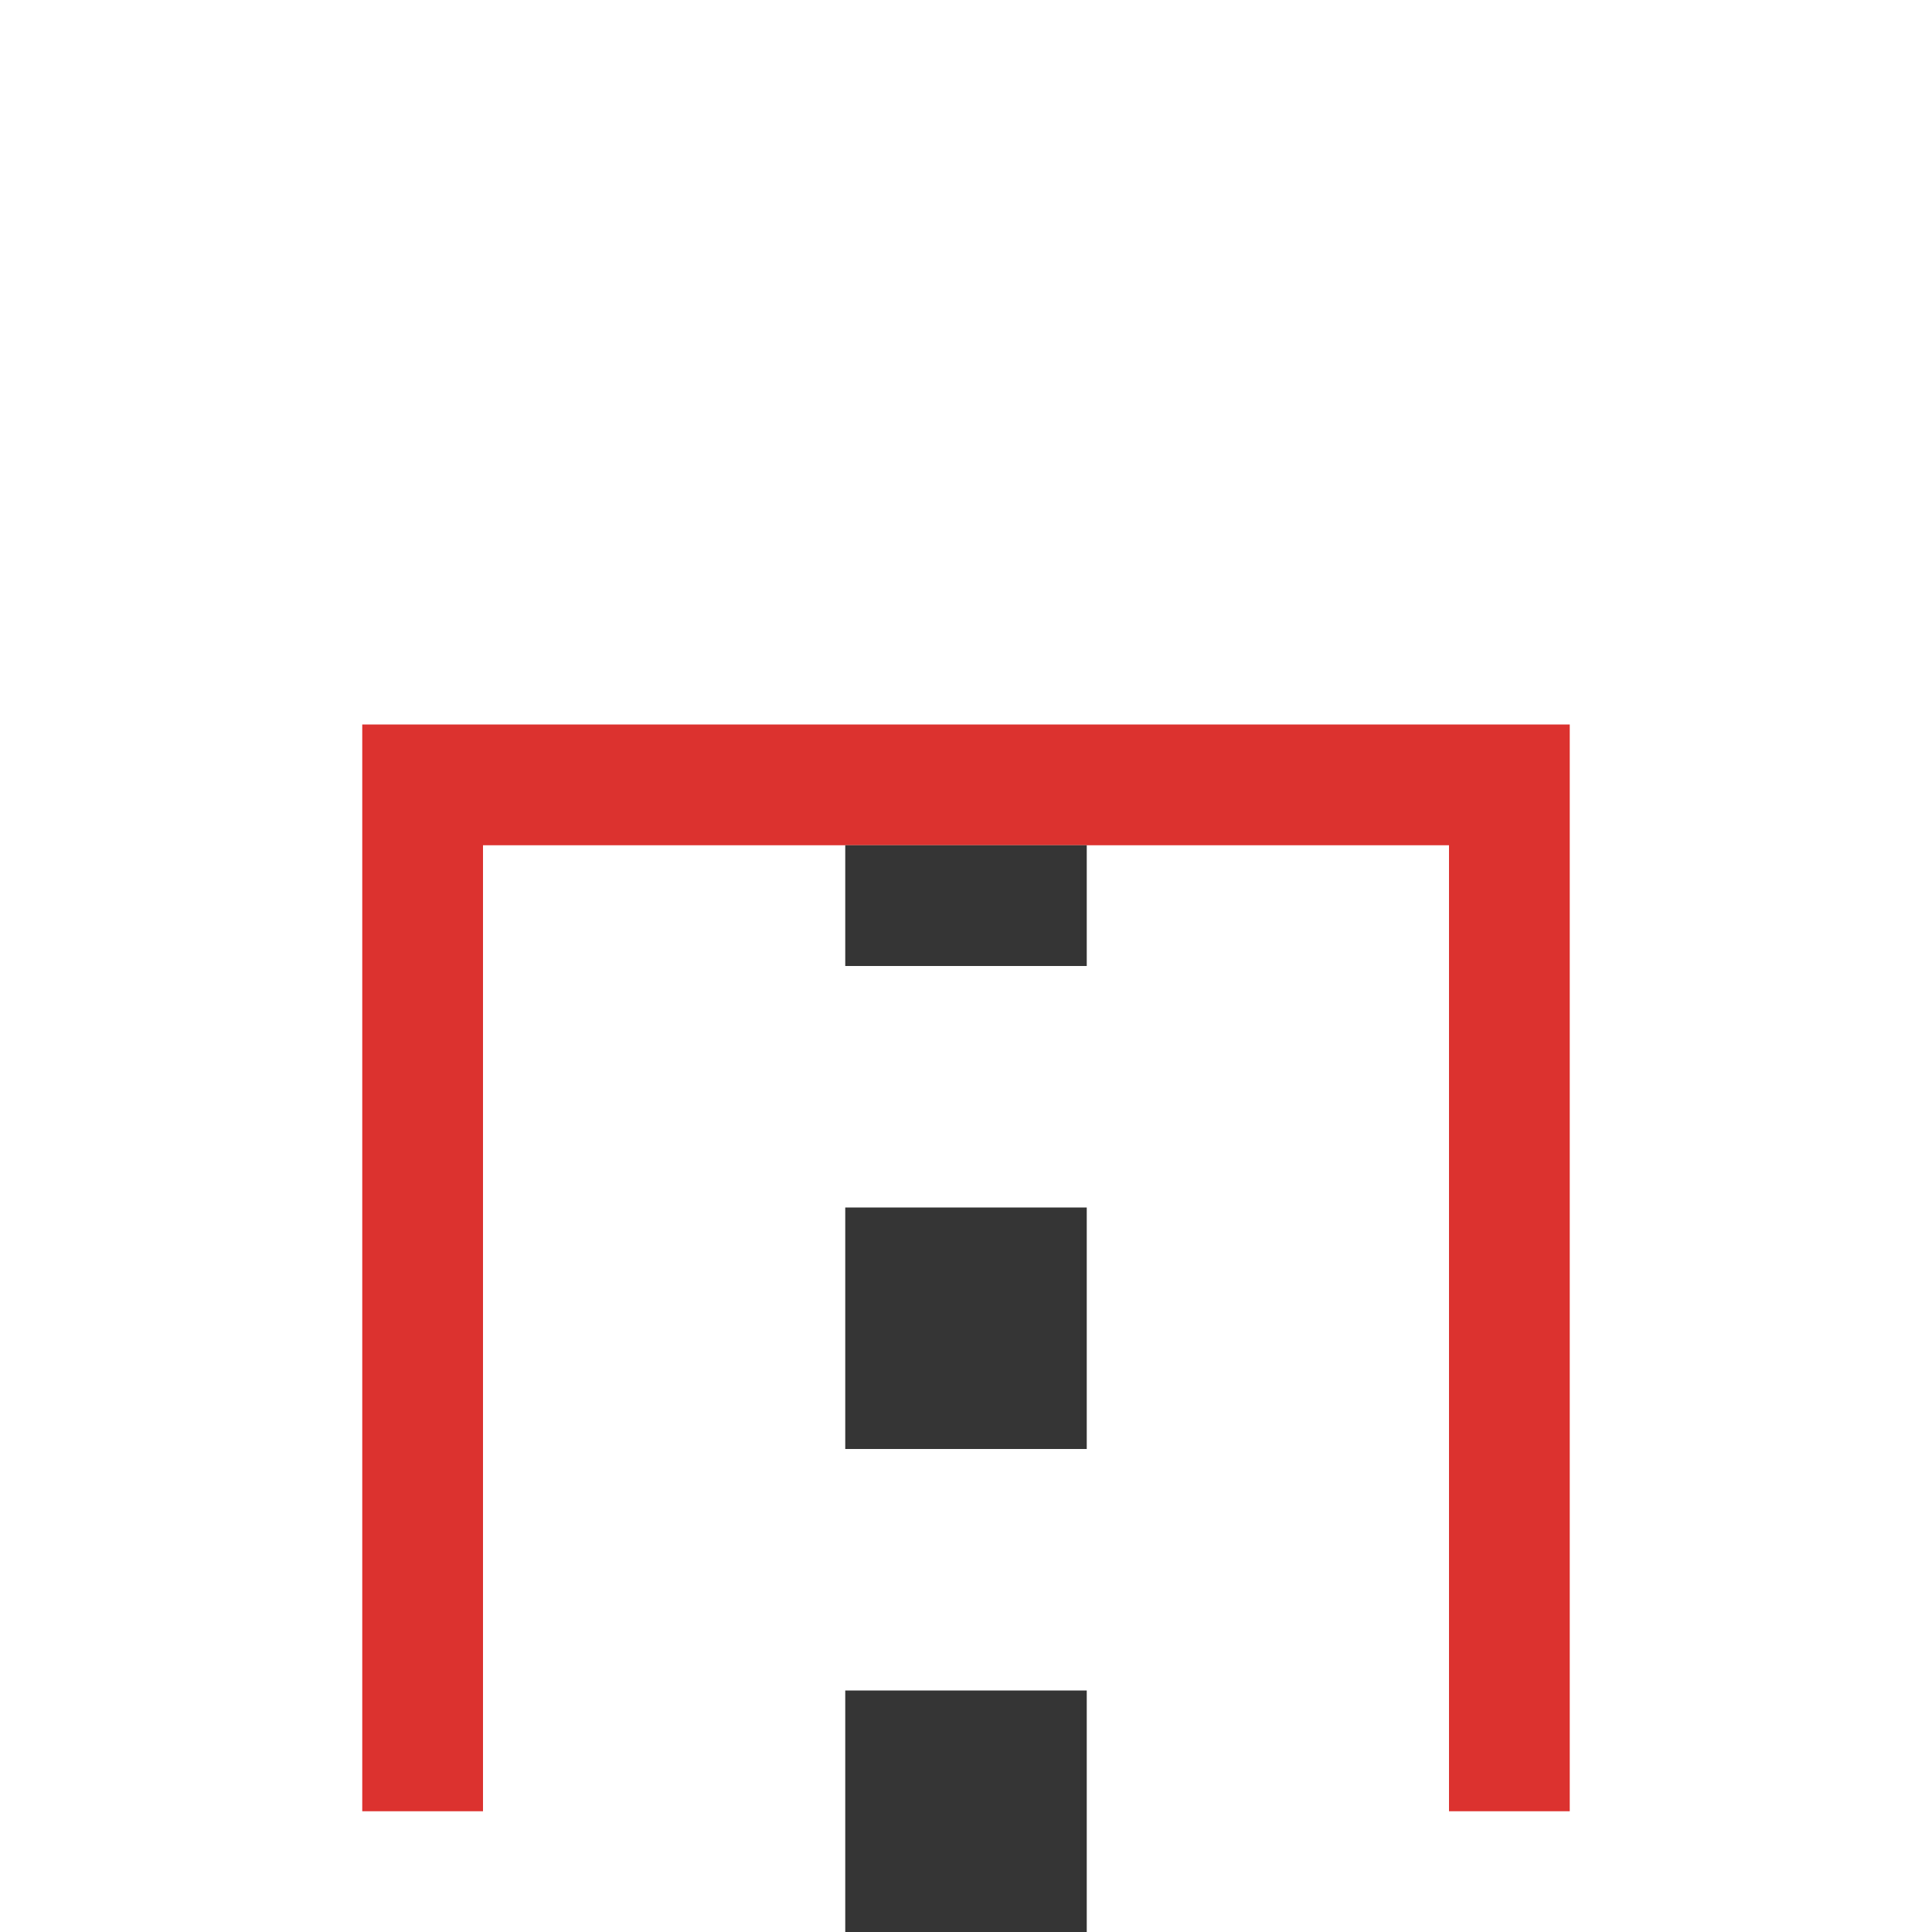 <svg viewBox="0 0 32 32" xmlns="http://www.w3.org/2000/svg">
 <path d="m 6 12 0 18 2 0 0 -16 16 0 0 16 2 0 0 -18 z" style="fill:#dc322f;fill-opacity:1;stroke:none;color:#f2f2f2"/>
 <path d="m 16 32 0 -18" style="stroke-dasharray:4 4;stroke-opacity:1;fill:none;stroke-miterlimit:4;stroke:#353535;stroke-linecap:butt;stroke-linejoin:miter;stroke-width:4;stroke-dashoffset:0"/>
</svg>
